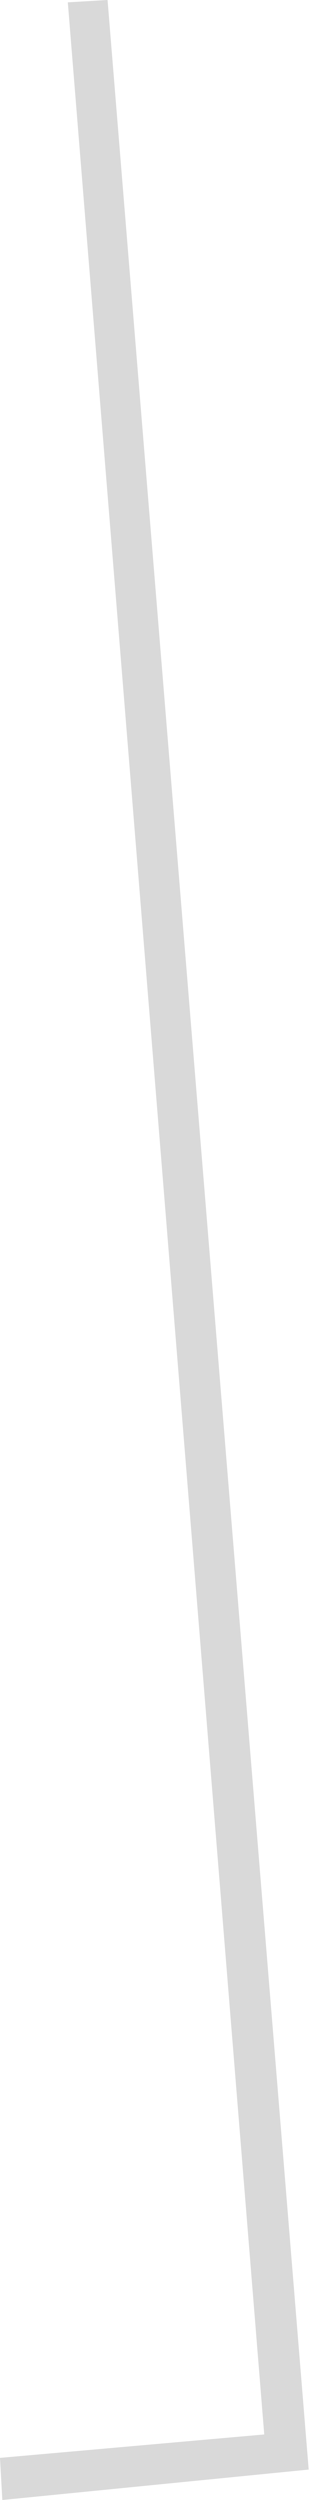 <svg width="8" height="60" viewBox="0 0 8 60" fill="none" xmlns="http://www.w3.org/2000/svg">
<path d="M0.056 60L0 58.989L6.348 58.427L1.629 0.056L2.584 0L7.416 59.27L0.056 60Z" fill="#D9D9D9"/>
</svg>
